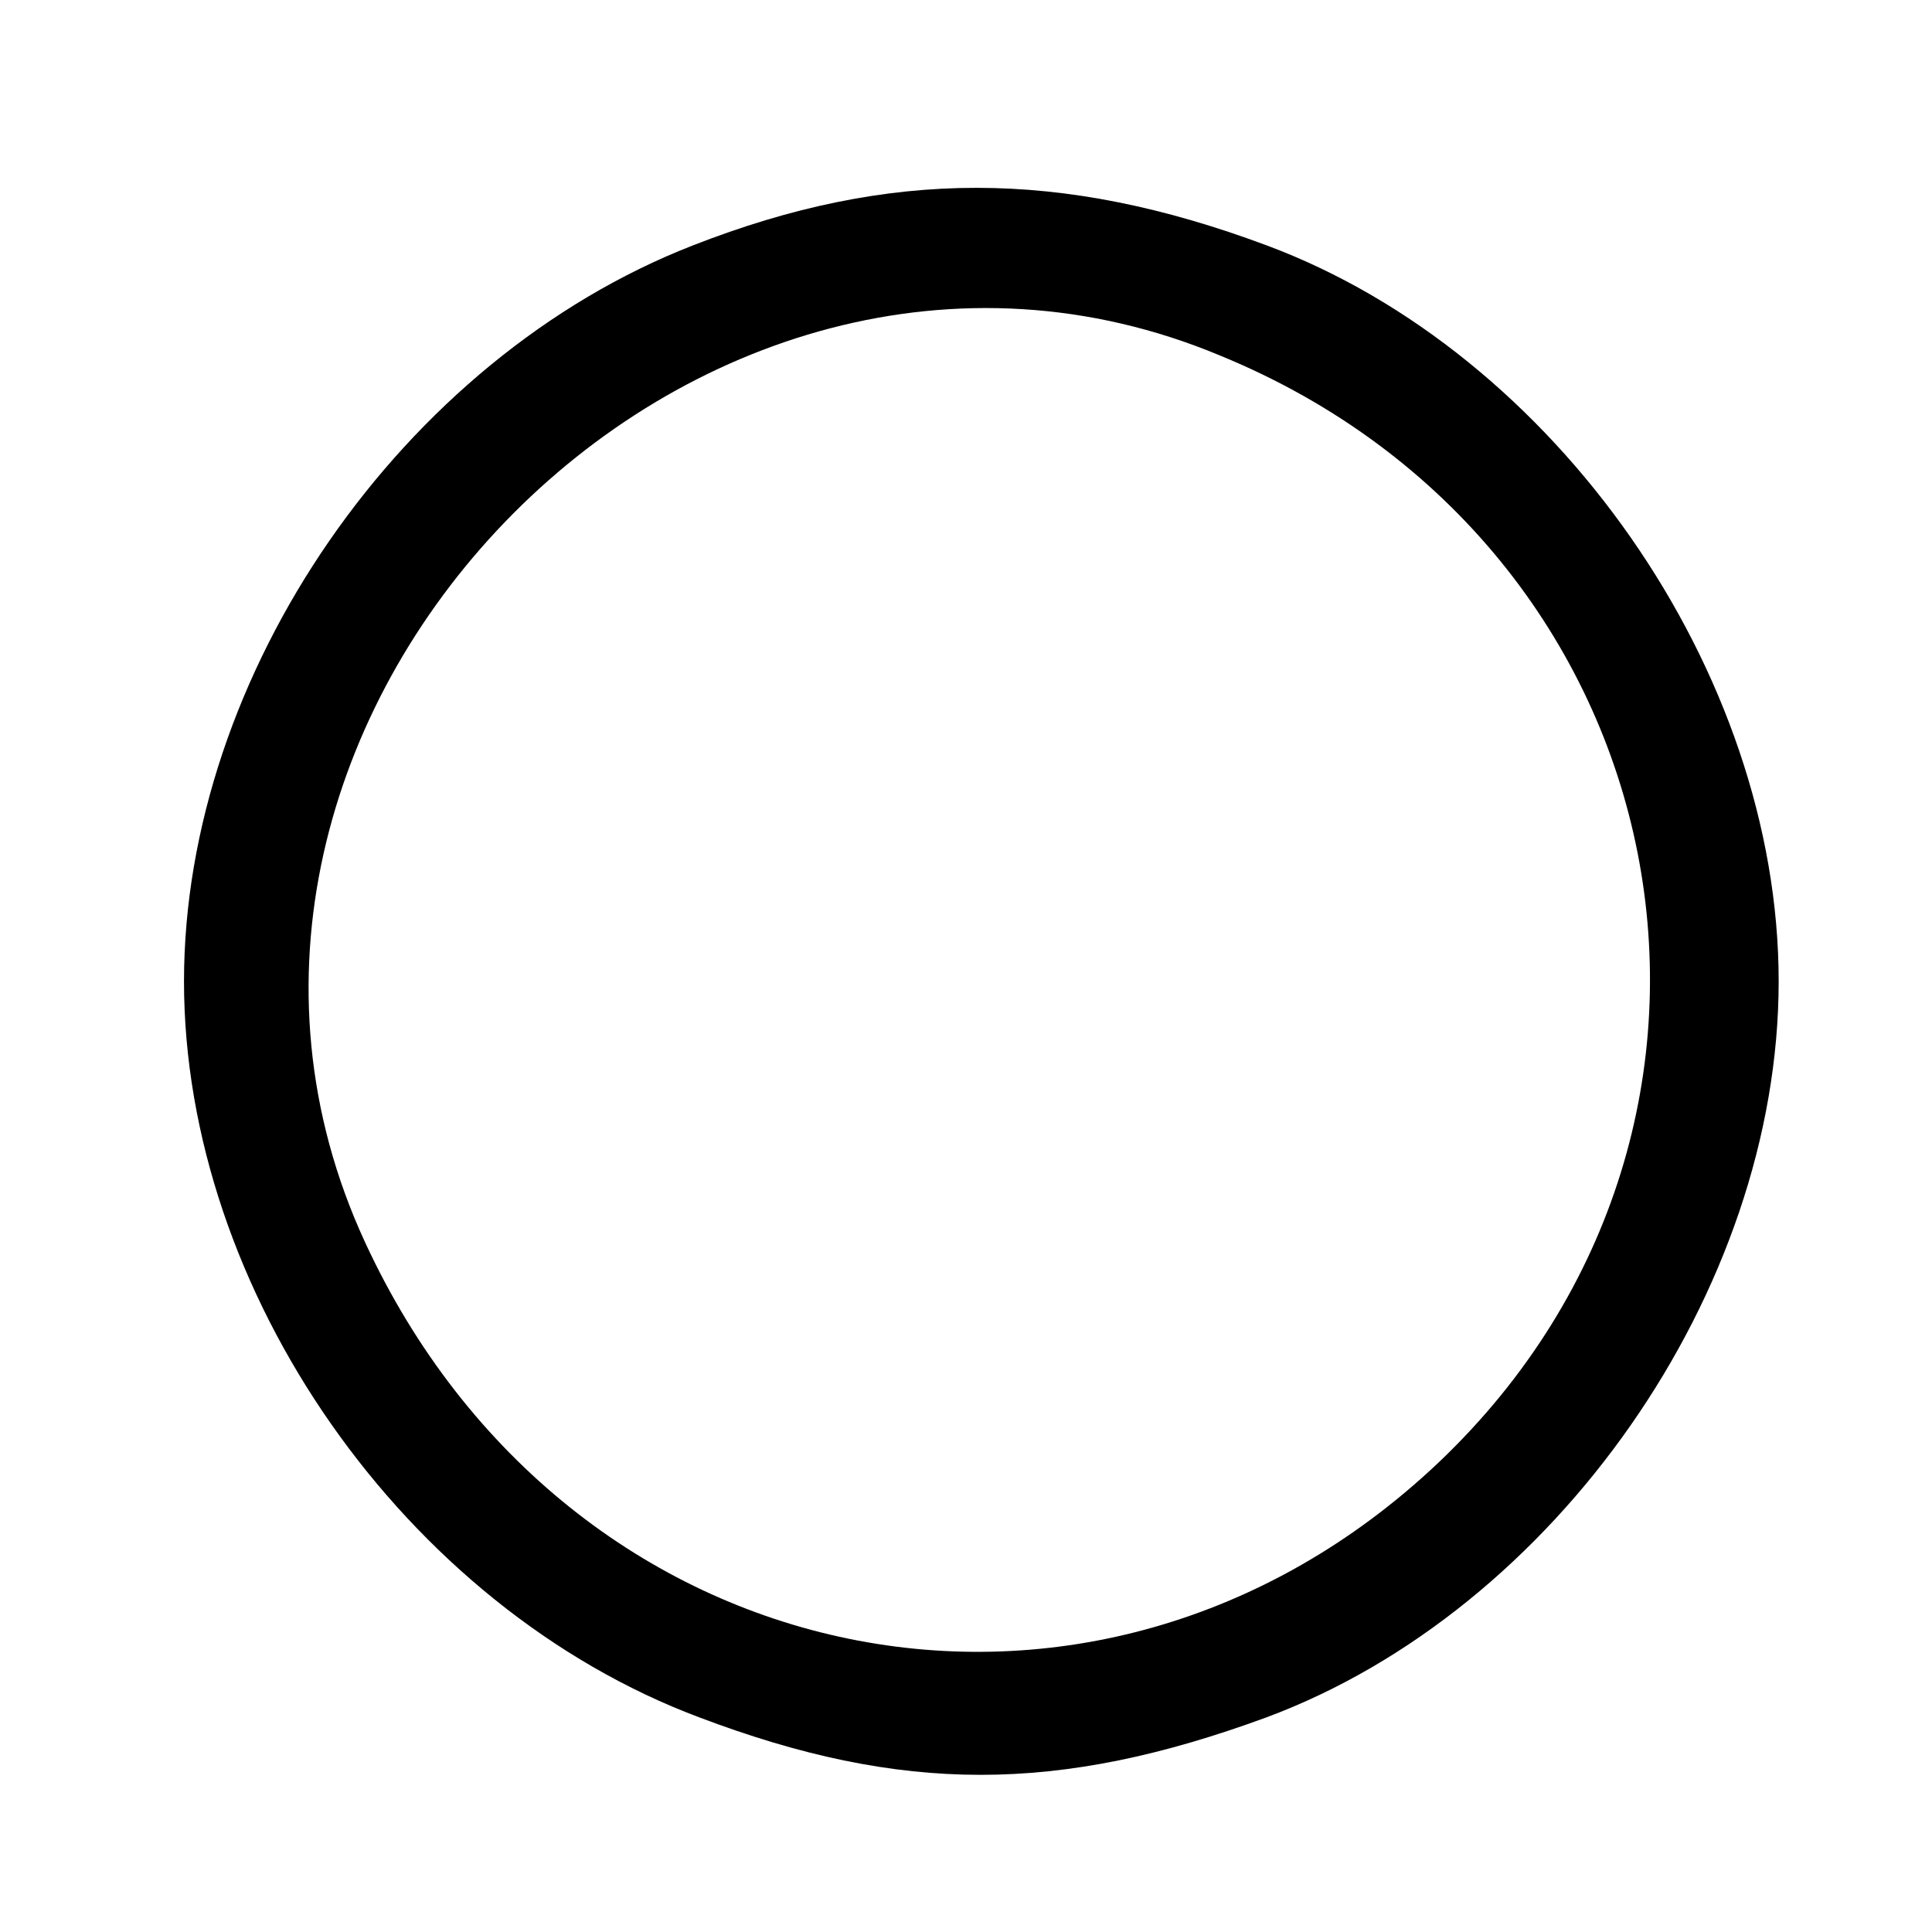 <?xml version="1.0" standalone="no"?>
<!DOCTYPE svg PUBLIC "-//W3C//DTD SVG 20010904//EN"
 "http://www.w3.org/TR/2001/REC-SVG-20010904/DTD/svg10.dtd">
<svg version="1.0" xmlns="http://www.w3.org/2000/svg"
 width="63pt" height="63pt" viewBox="0 0 63 63"
 preserveAspectRatio="xMidYMid meet">

<g transform="translate(0,63) scale(0.1,-0.1)"
fill="#000000" stroke="none">
<path d="M226 550 c-95 -37 -166 -140 -166 -240 0 -101 72 -204 168 -240 66
-25 117 -25 185 0 94 35 167 139 167 240 0 101 -73 205 -167 240 -67 25 -123
25 -187 0z m172 -36 c151 -62 188 -250 71 -361 -112 -106 -284 -71 -350 72
-78 169 107 361 279 289z"/>
</g>
</svg>
